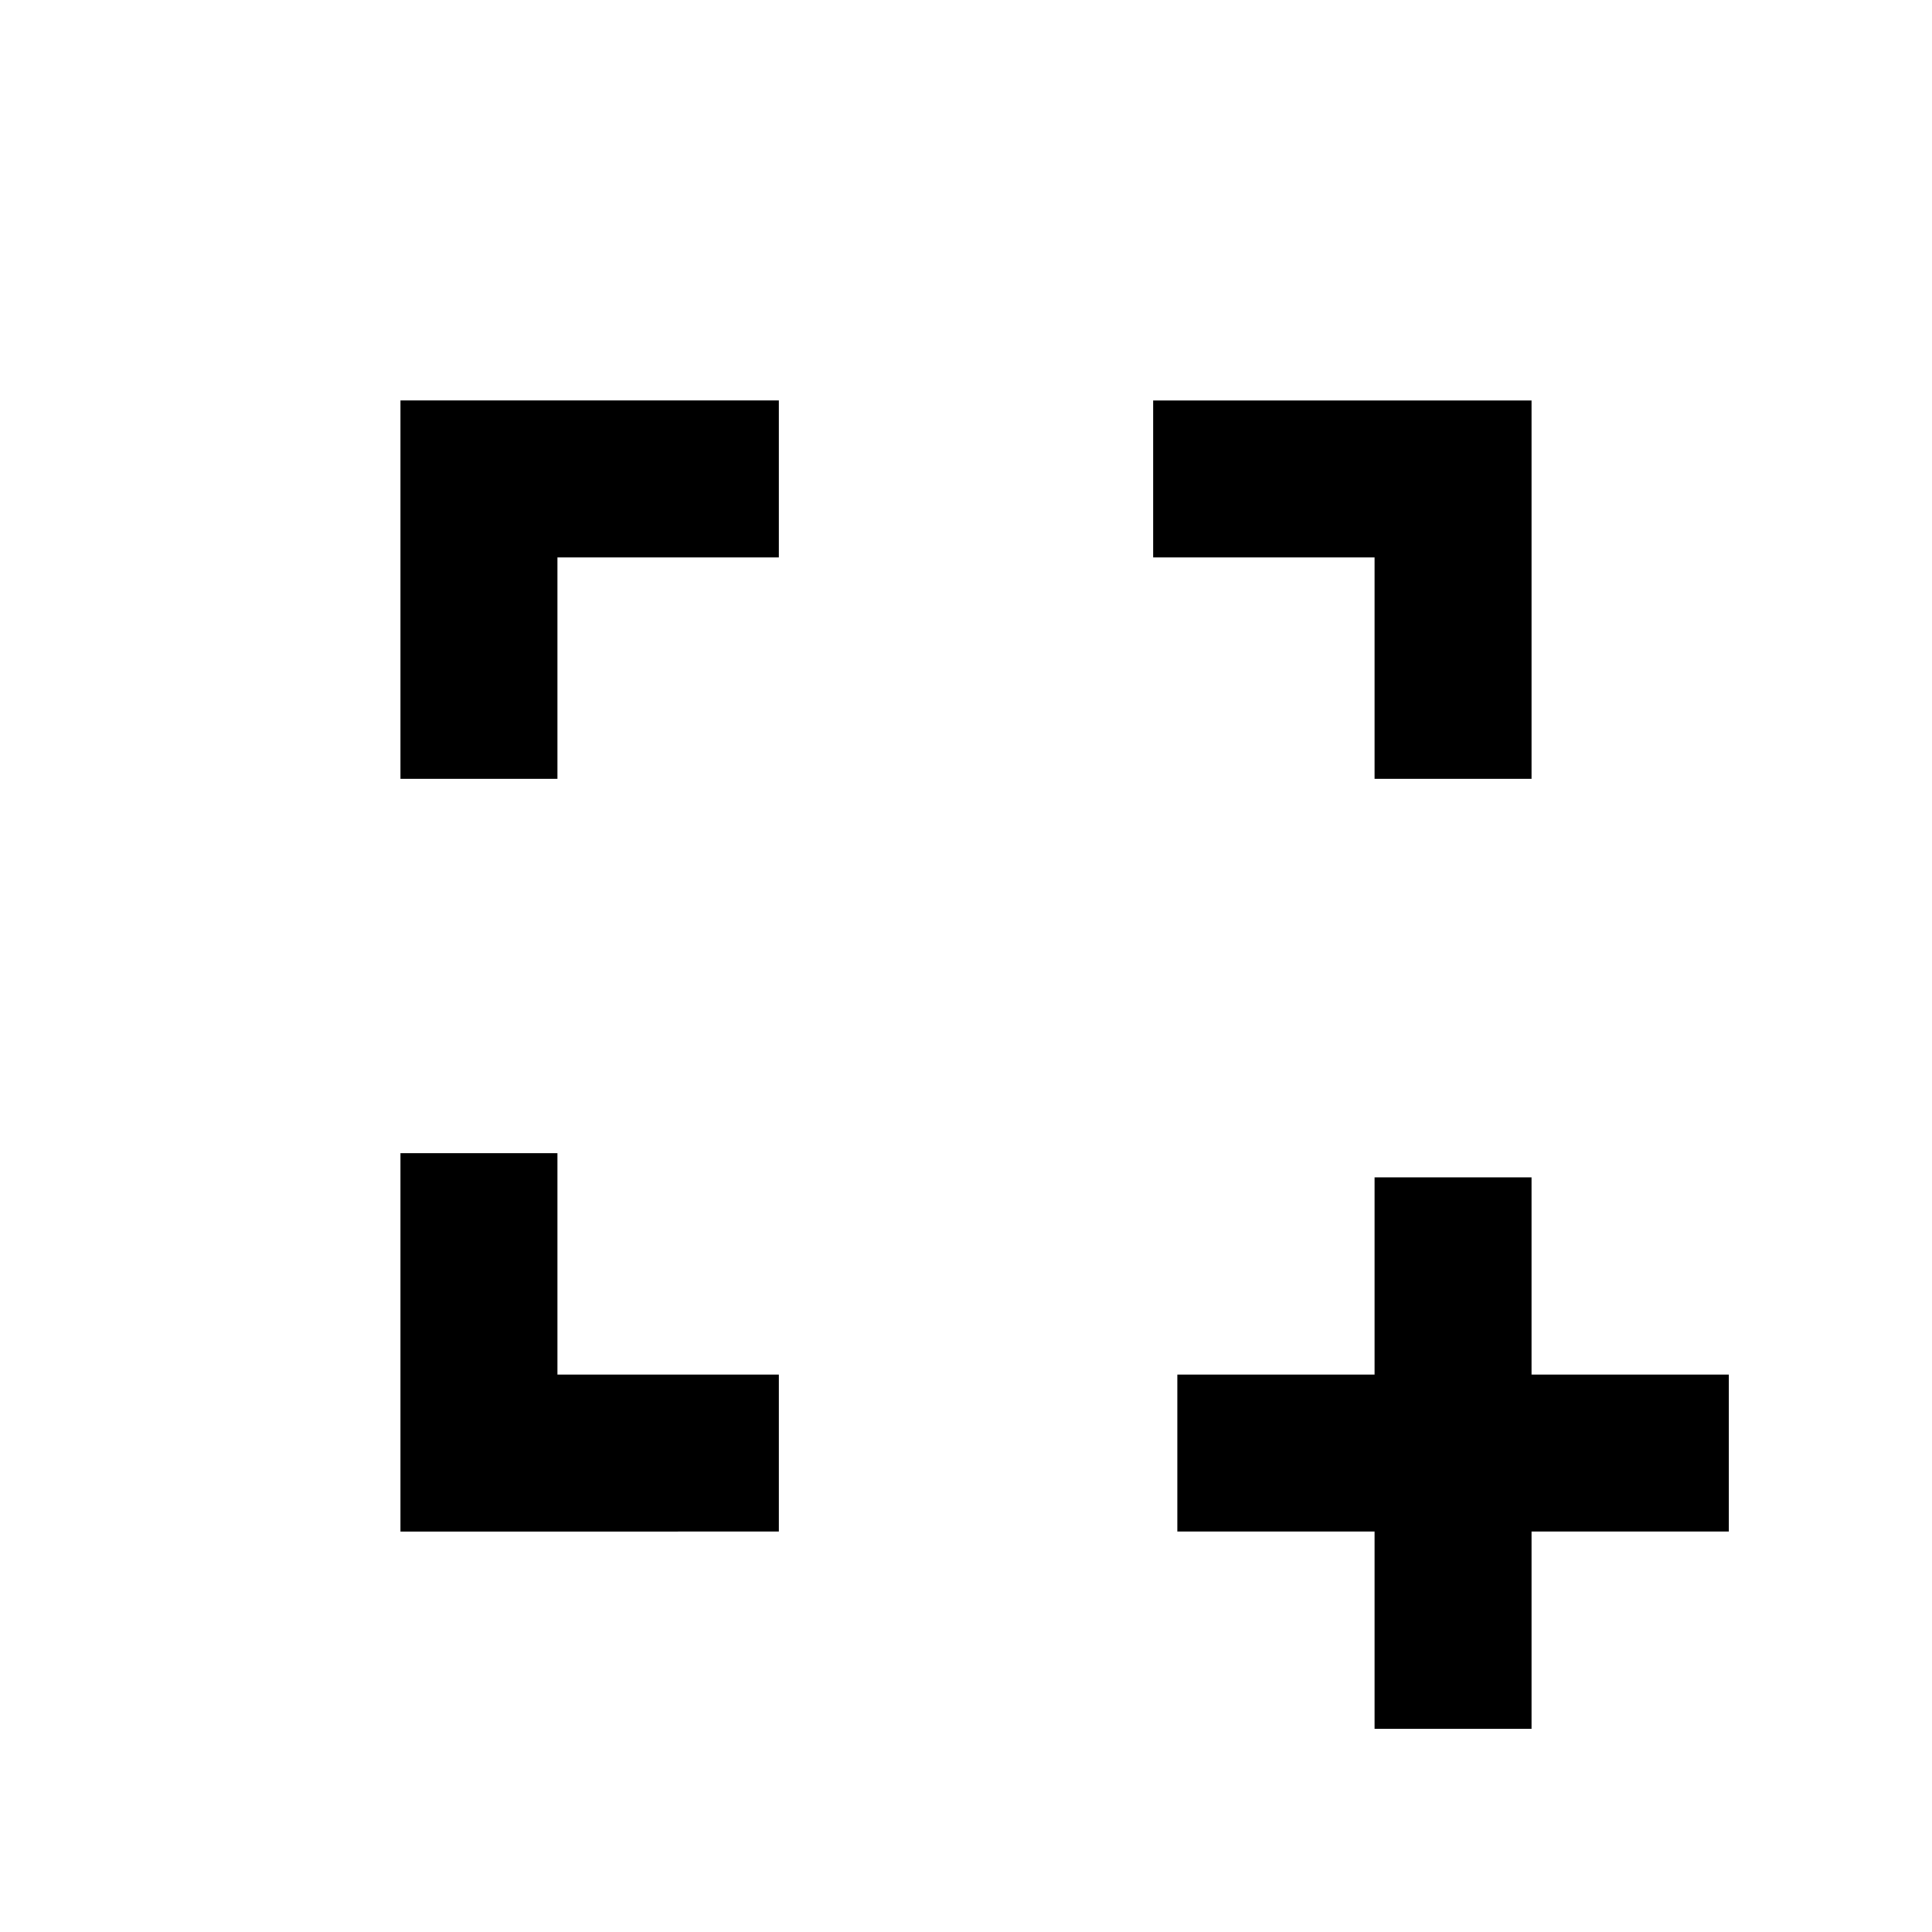 <svg xmlns="http://www.w3.org/2000/svg" height="20" viewBox="0 96 960 960" width="20"><path d="M683 954.998v-97.999h-97.999V779H683v-97.999h77.999V779h97.999v77.999h-97.999v97.999H683Zm-483.999-97.999V669.001H277V779h109.999v77.999H199.001Zm0-374V295.001h187.998V373H277v109.999h-77.999Zm483.999 0V373H573.001v-77.999h187.998v187.998H683Z"/></svg>